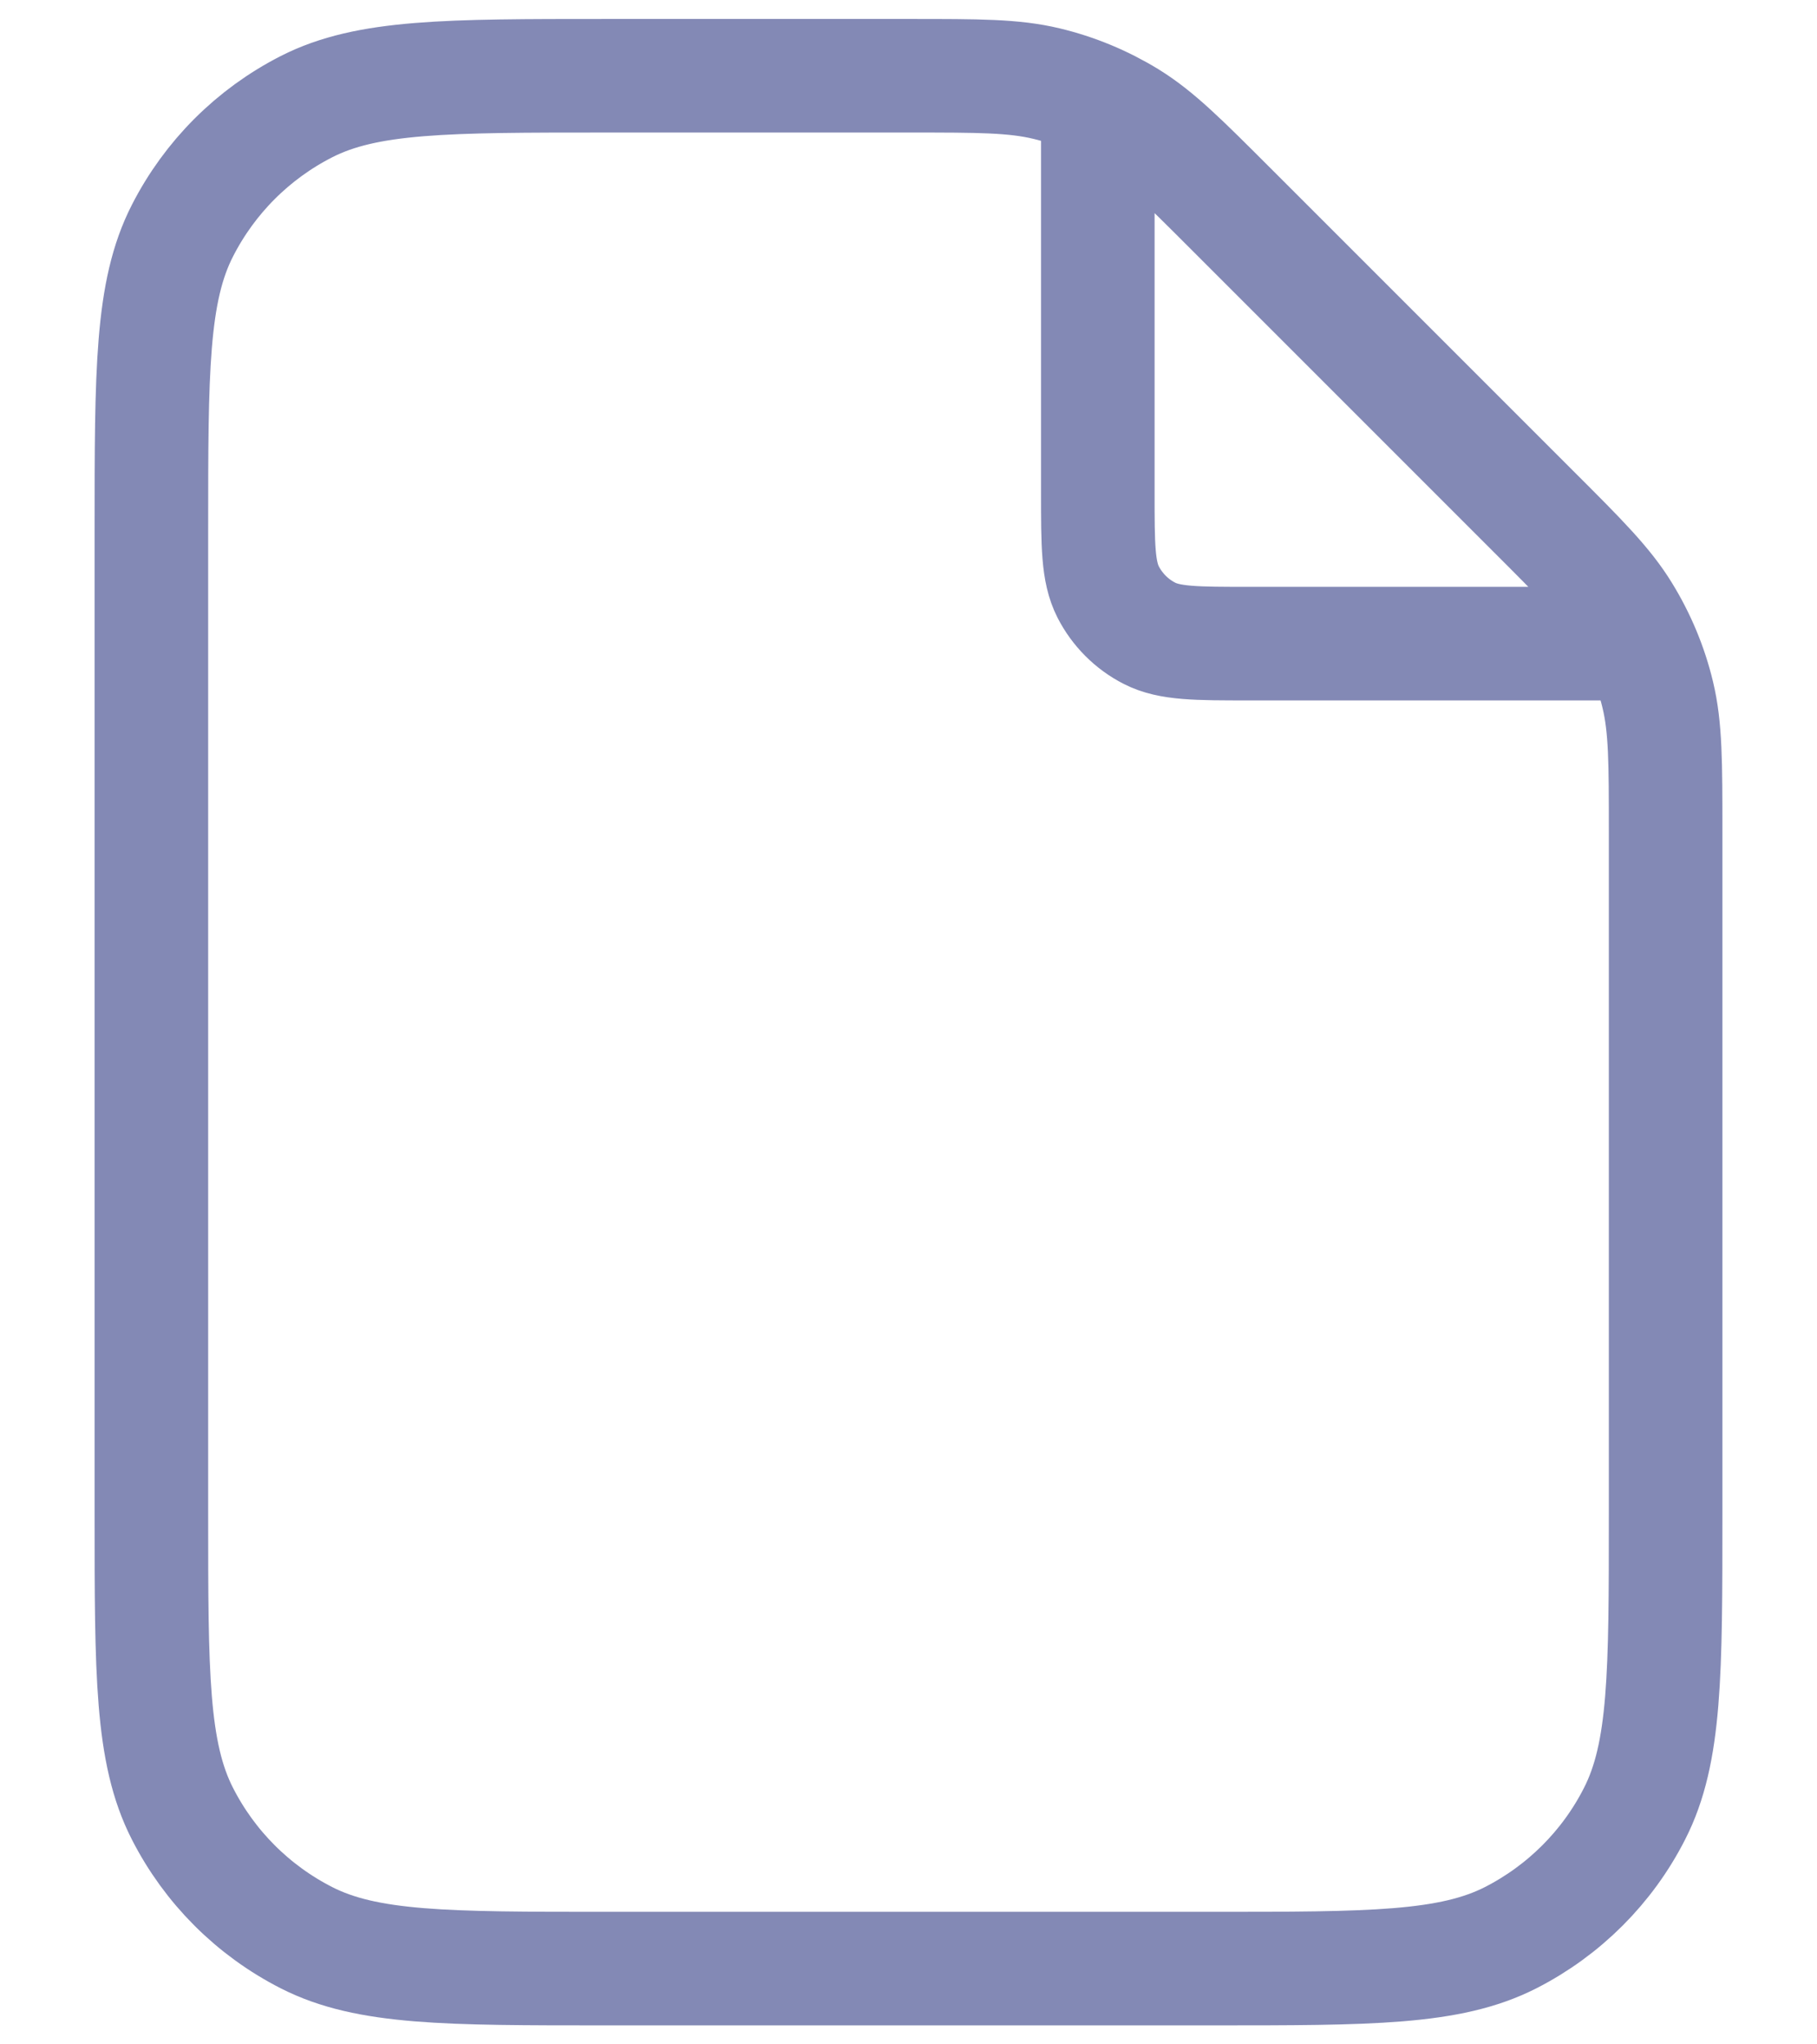 <svg width="16" height="18" viewBox="0 0 16 18" fill="none" xmlns="http://www.w3.org/2000/svg">
<path d="M9.667 0.891V4.333C9.667 4.8 9.667 5.033 9.758 5.212C9.838 5.368 9.965 5.496 10.122 5.576C10.3 5.667 10.534 5.667 11 5.667H14.442M14.667 7.323V13.333C14.667 14.733 14.667 15.433 14.394 15.968C14.155 16.439 13.772 16.821 13.302 17.061C12.767 17.333 12.067 17.333 10.667 17.333H5.333C3.933 17.333 3.233 17.333 2.699 17.061C2.228 16.821 1.846 16.439 1.606 15.968C1.333 15.433 1.333 14.733 1.333 13.333V4.667C1.333 3.266 1.333 2.566 1.606 2.032C1.846 1.561 2.228 1.179 2.699 0.939C3.233 0.667 3.933 0.667 5.333 0.667H8.01C8.621 0.667 8.927 0.667 9.215 0.736C9.47 0.797 9.714 0.898 9.938 1.035C10.19 1.19 10.406 1.406 10.838 1.838L13.495 4.495C13.928 4.927 14.144 5.144 14.298 5.396C14.435 5.619 14.537 5.863 14.598 6.118C14.667 6.406 14.667 6.712 14.667 7.323Z" stroke="#8389B5" stroke-linecap="round" stroke-linejoin="round"/>
</svg>
